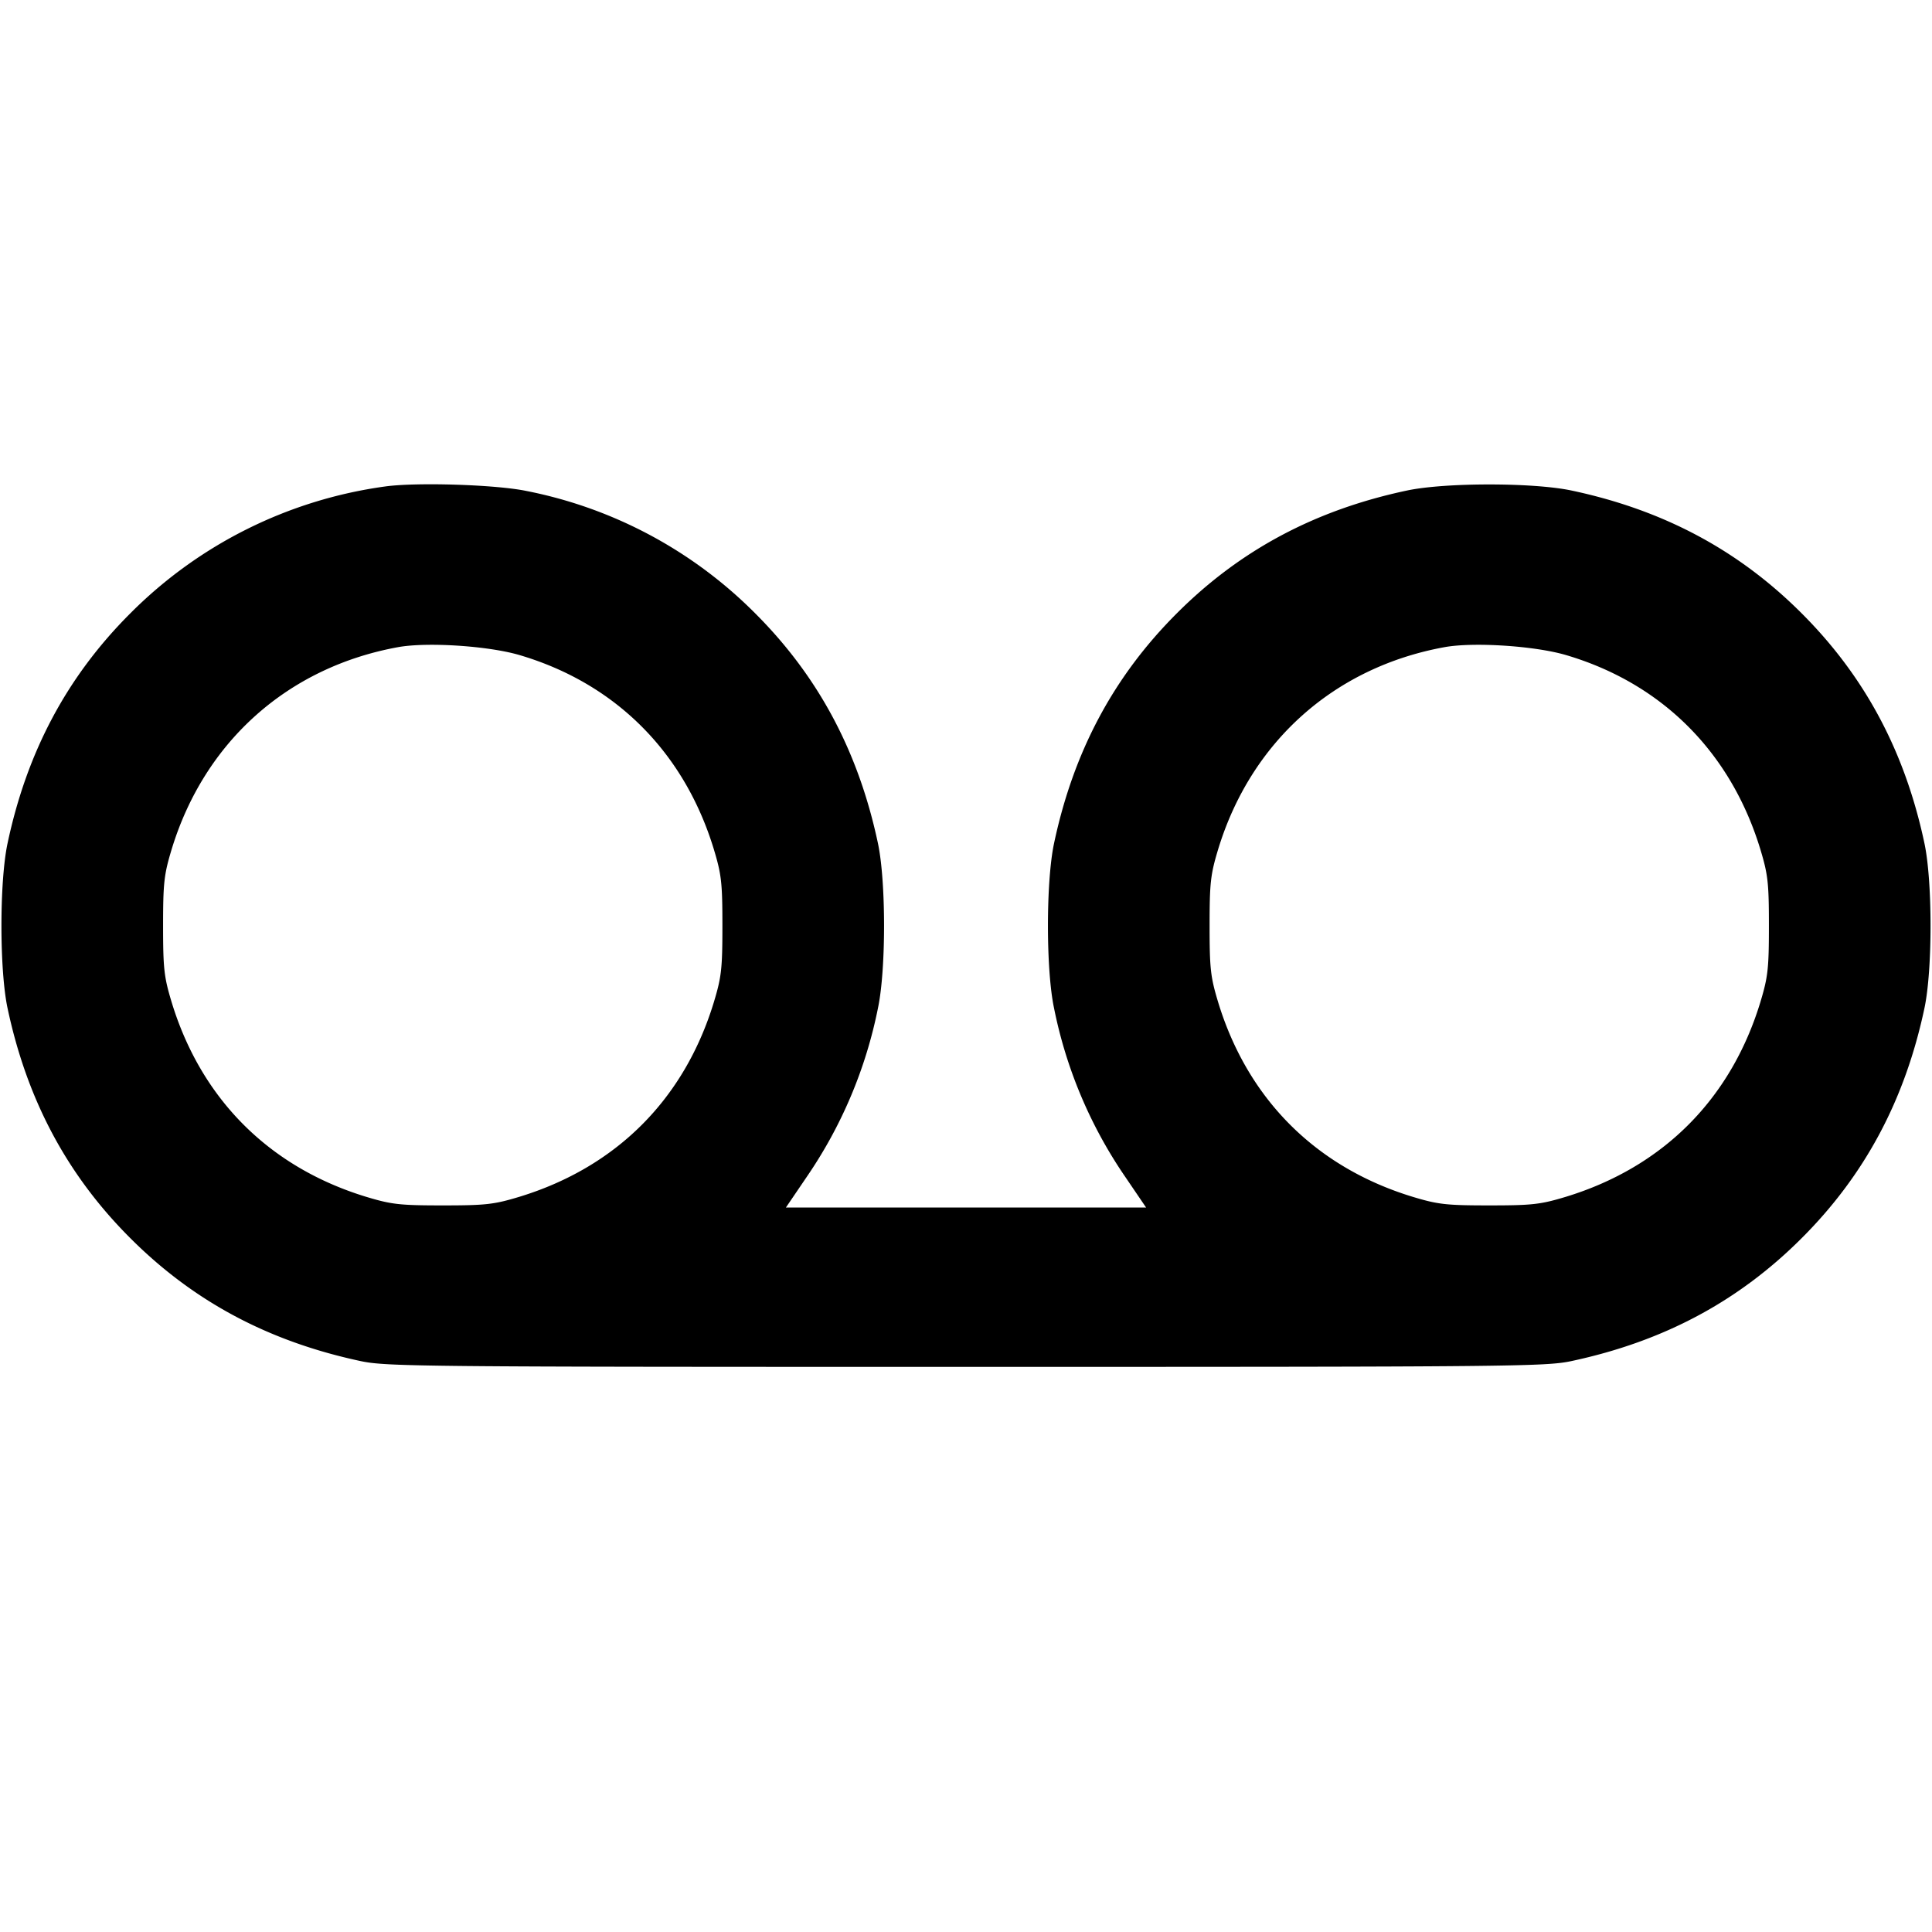 <svg xmlns="http://www.w3.org/2000/svg" width="24" height="24" fill="none" stroke="currentColor" stroke-width="2" stroke-linecap="round" stroke-linejoin="round"><path d="M4.785 6.043a5.525 5.525 0 0 0-3.166 1.576C.832 8.405.334 9.34.093 10.48c-.1.475-.1 1.565 0 2.04.241 1.14.739 2.075 1.526 2.861.786.786 1.715 1.282 2.861 1.527.321.068.74.072 7.52.072 6.78 0 7.199-.004 7.52-.072 1.146-.245 2.075-.741 2.861-1.527.787-.786 1.285-1.721 1.526-2.861.1-.475.1-1.565 0-2.04-.241-1.14-.739-2.075-1.526-2.861-.786-.787-1.721-1.285-2.861-1.526-.475-.1-1.565-.1-2.04 0-1.14.241-2.075.739-2.861 1.526-.787.786-1.285 1.721-1.526 2.861-.1.475-.1 1.565 0 2.04a5.67 5.67 0 0 0 .885 2.099l.259.381H9.763l.259-.381a5.67 5.67 0 0 0 .885-2.099c.1-.475.1-1.565 0-2.04-.241-1.14-.739-2.075-1.526-2.861a5.507 5.507 0 0 0-2.841-1.52c-.38-.079-1.364-.11-1.755-.056m1.667 2.094c1.191.351 2.047 1.205 2.415 2.411.095.315.107.415.107.952 0 .537-.012.637-.107.952-.368 1.204-1.211 2.047-2.415 2.415-.315.095-.415.107-.952.107-.537 0-.637-.012-.952-.107-1.202-.367-2.048-1.213-2.415-2.415-.095-.315-.107-.415-.107-.952 0-.537.012-.637.107-.952.408-1.336 1.443-2.26 2.813-2.509.361-.065 1.117-.016 1.506.098m13 0c1.191.351 2.047 1.205 2.415 2.411.095.315.107.415.107.952 0 .537-.012.637-.107.952-.368 1.204-1.211 2.047-2.415 2.415-.315.095-.415.107-.952.107-.537 0-.637-.012-.952-.107-1.202-.367-2.048-1.213-2.415-2.415-.095-.315-.107-.415-.107-.952 0-.537.012-.637.107-.952.408-1.336 1.443-2.26 2.813-2.509.361-.065 1.117-.016 1.506.098" fill="#000" fill-rule="evenodd" stroke="none"/></svg>